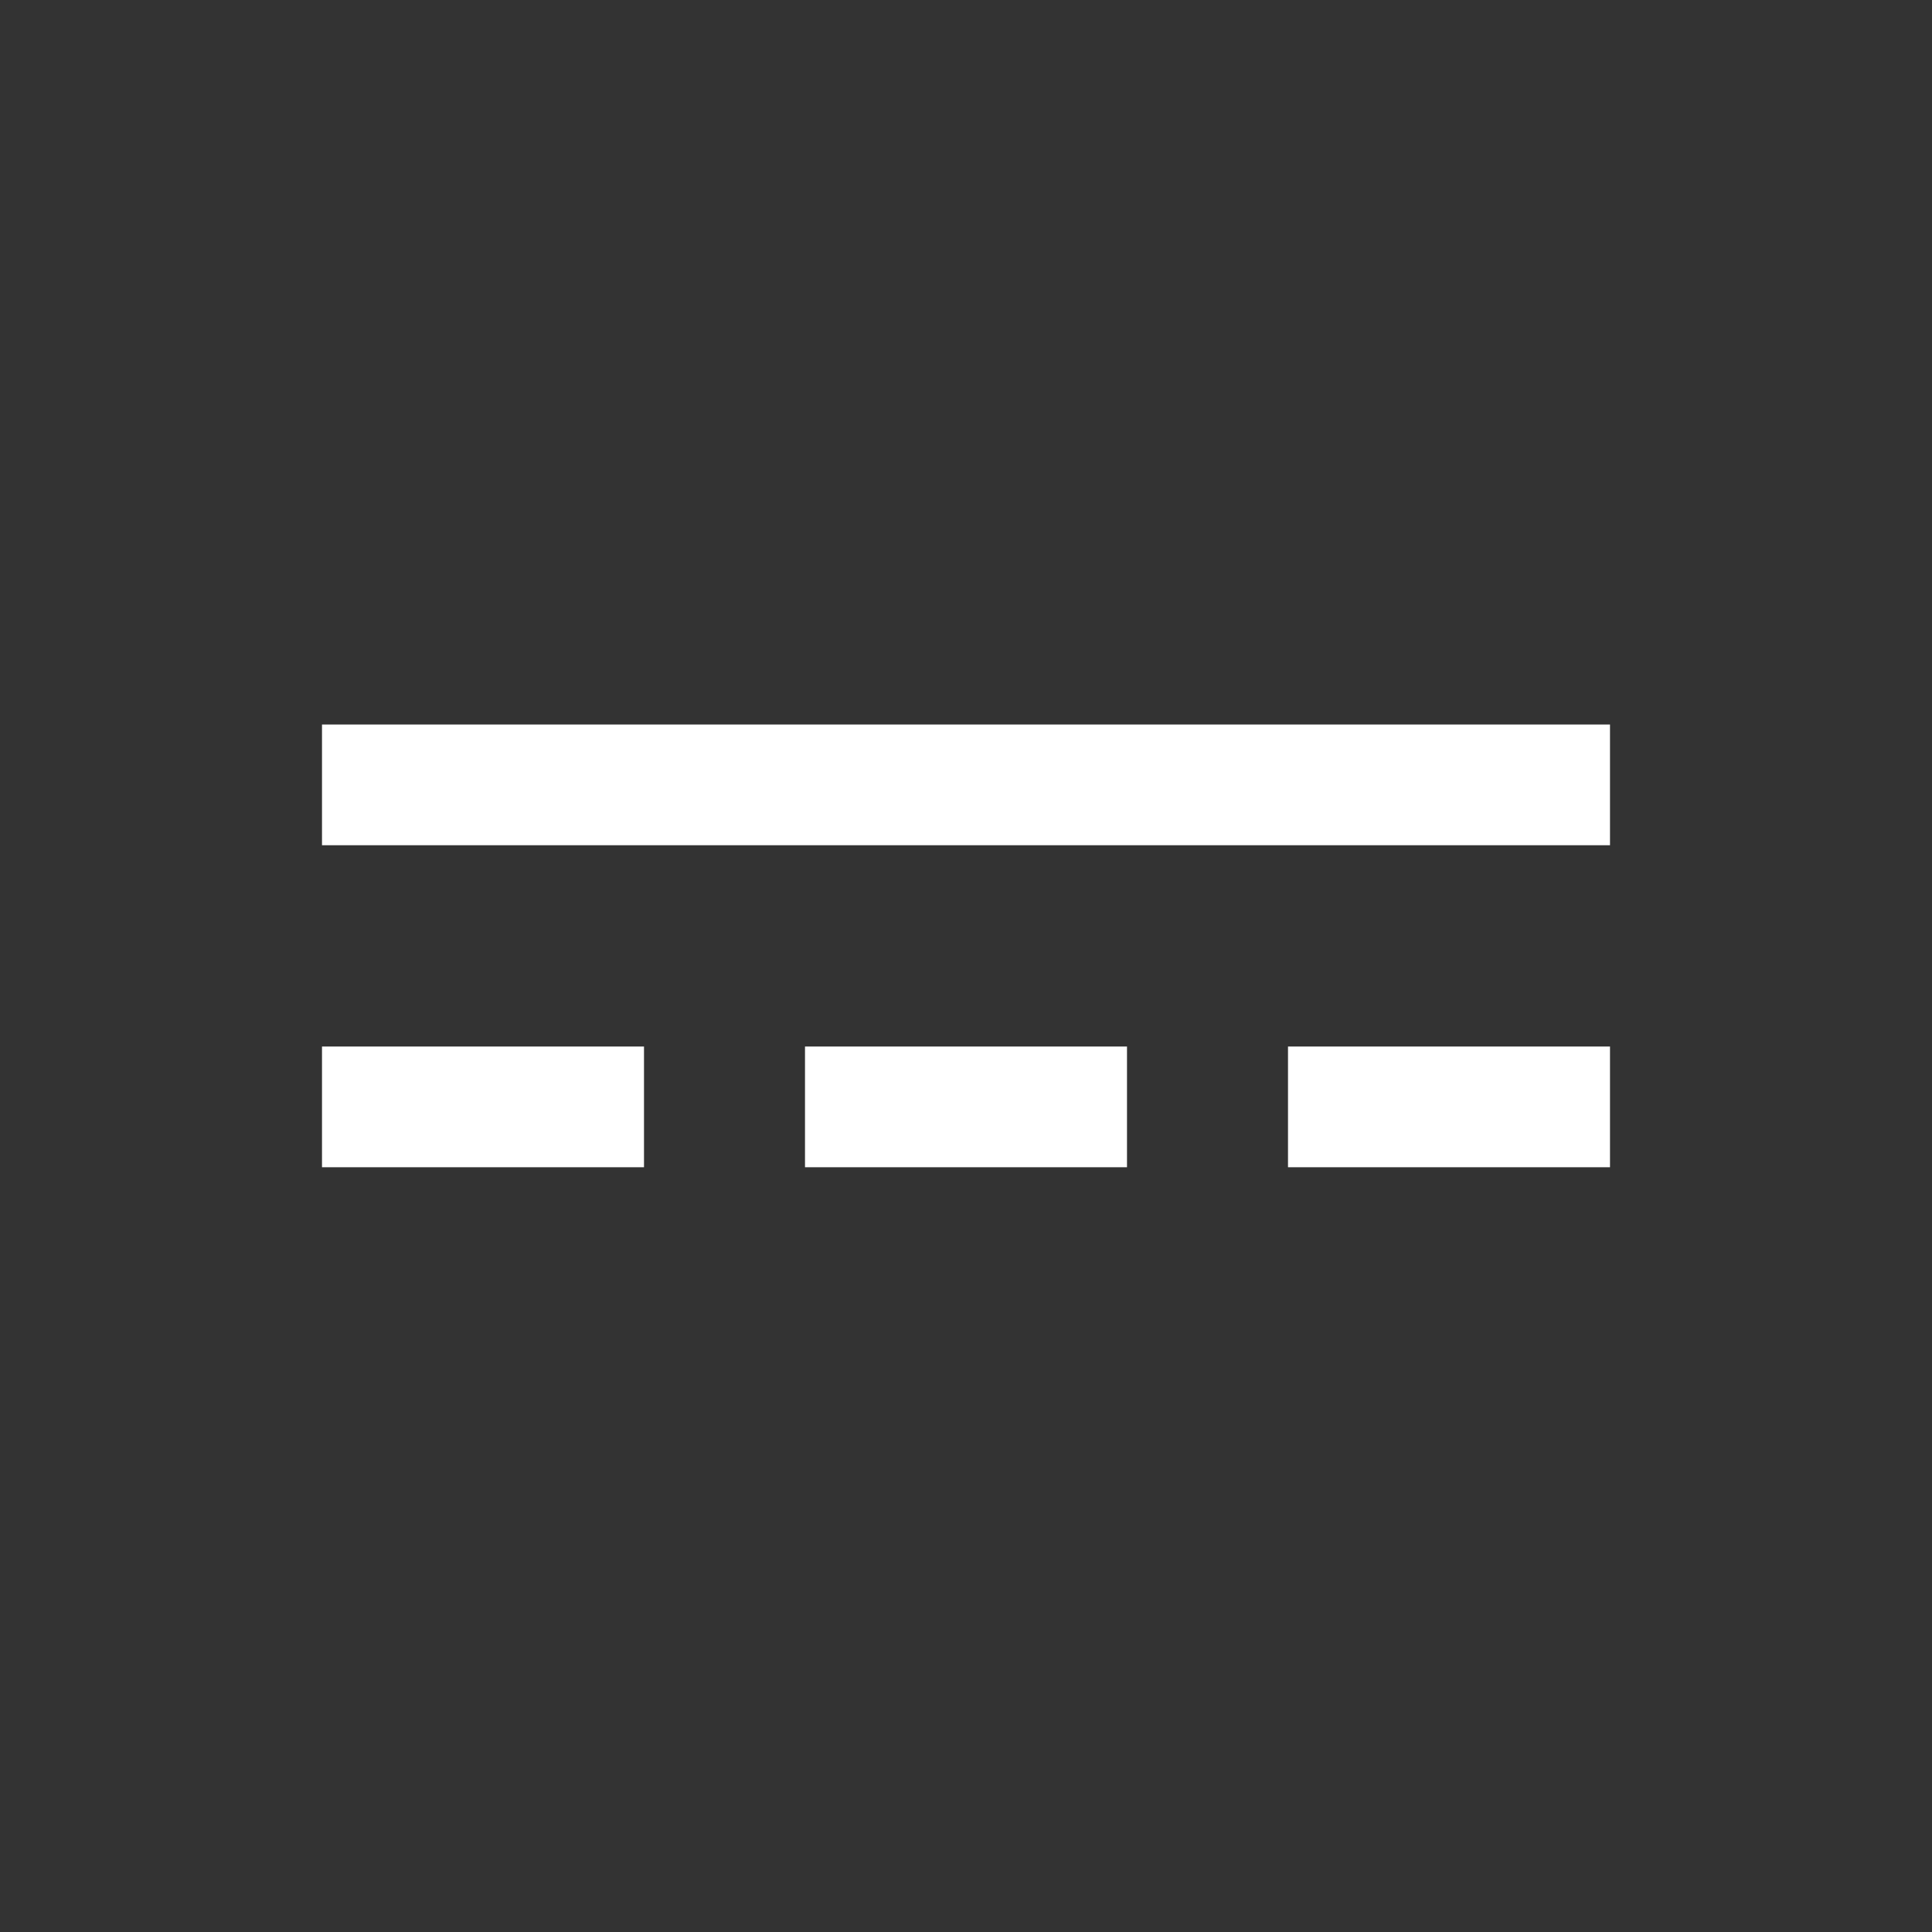 <svg xmlns="http://www.w3.org/2000/svg" xmlns:xlink="http://www.w3.org/1999/xlink" width="24" height="24" aria-hidden="true" focusable="false" viewBox="0 0 24 24"><rect x="0" y="0" width="24" height="24" fill="#333333" stroke="none"/><path fill="#FFF" d="M4 9v1.5h16V9H4zm12 5.5h4V13h-4v1.5zm-6 0h4V13h-4v1.5zm-6 0h4V13H4v1.5z"/></svg>